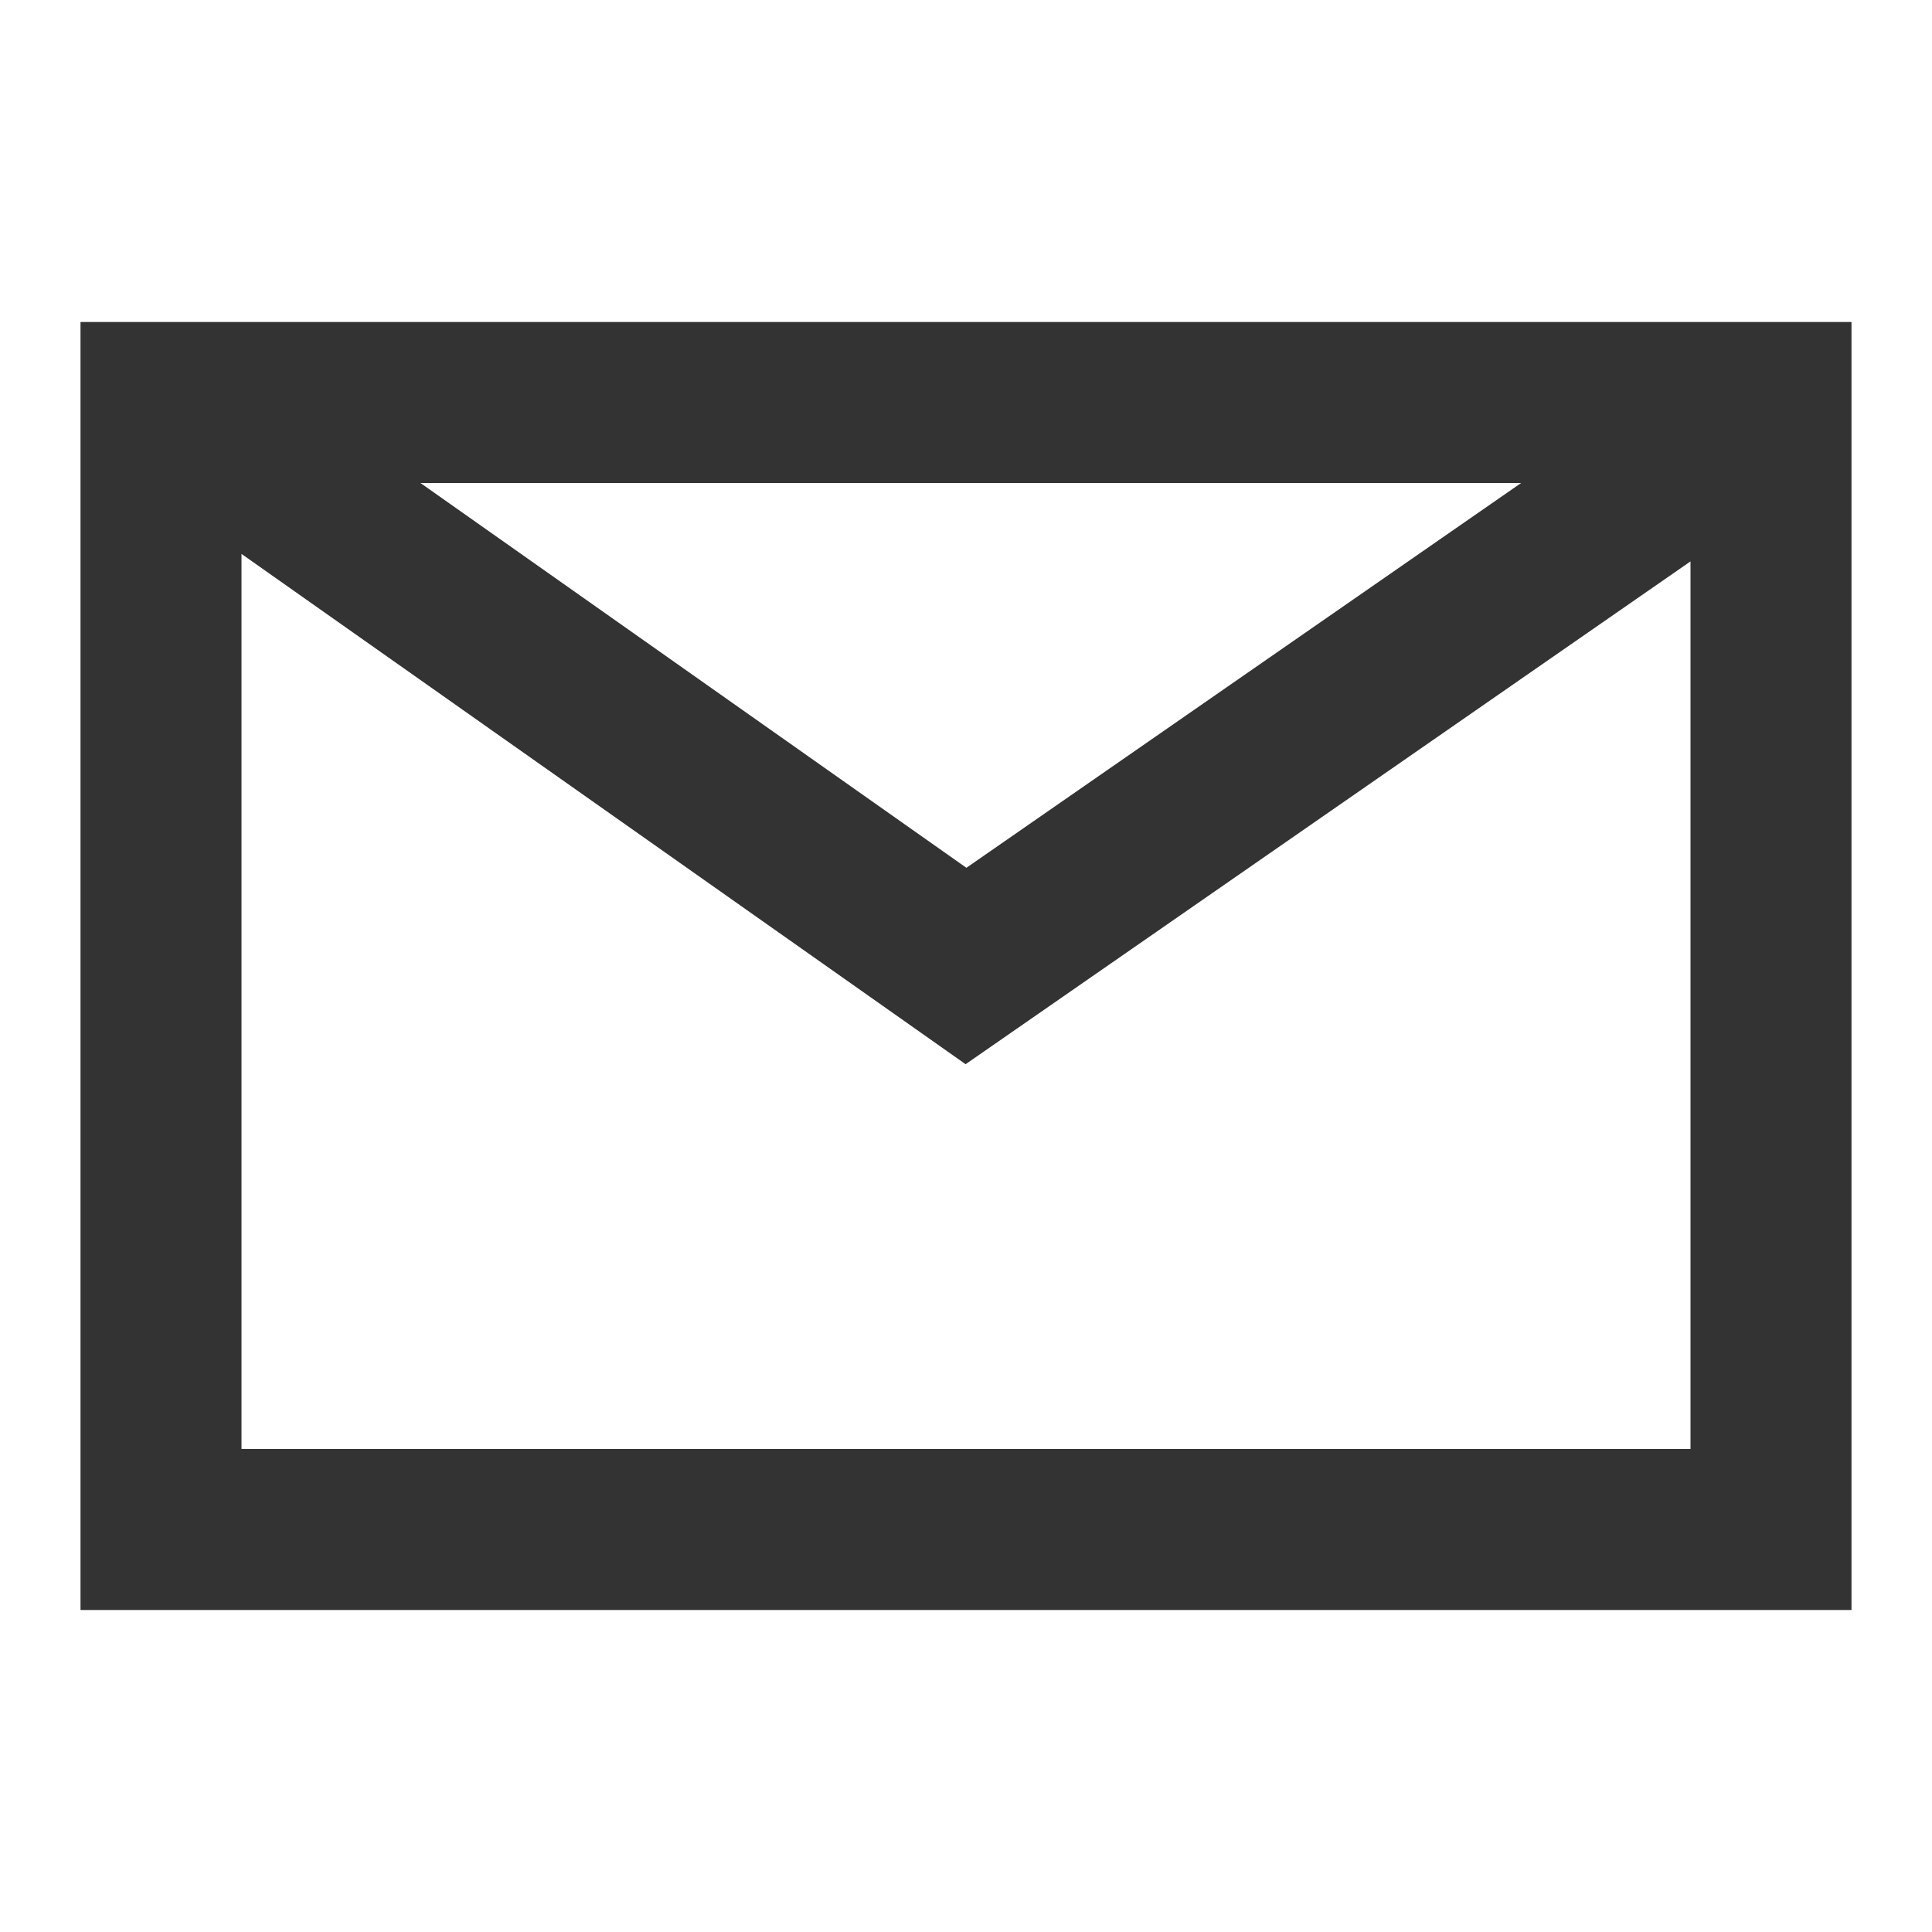 <?xml version="1.0" encoding="UTF-8"?>
<svg width="24px" height="24px" viewBox="0 0 24 24" version="1.1" xmlns="http://www.w3.org/2000/svg" xmlns:xlink="http://www.w3.org/1999/xlink">
    <!-- Generator: Sketch 58 (84663) - https://sketch.com -->
    <title>icons/email</title>
    <desc>Created with Sketch.</desc>
    <g id="icons/email" stroke="none" stroke-width="1" fill="none" fill-rule="evenodd">
        <path d="M23,4 L23,20 L1,20 L1,4 L23,4 Z M3,6.881 L3,18 L21,18 L21,6.974 L11.995,13.22 L3,6.881 Z M18.896,6 L5.223,6 L12.005,10.78 L18.896,6 Z" id="Combined-Shape" fill="#333333"></path>
    </g>
</svg>